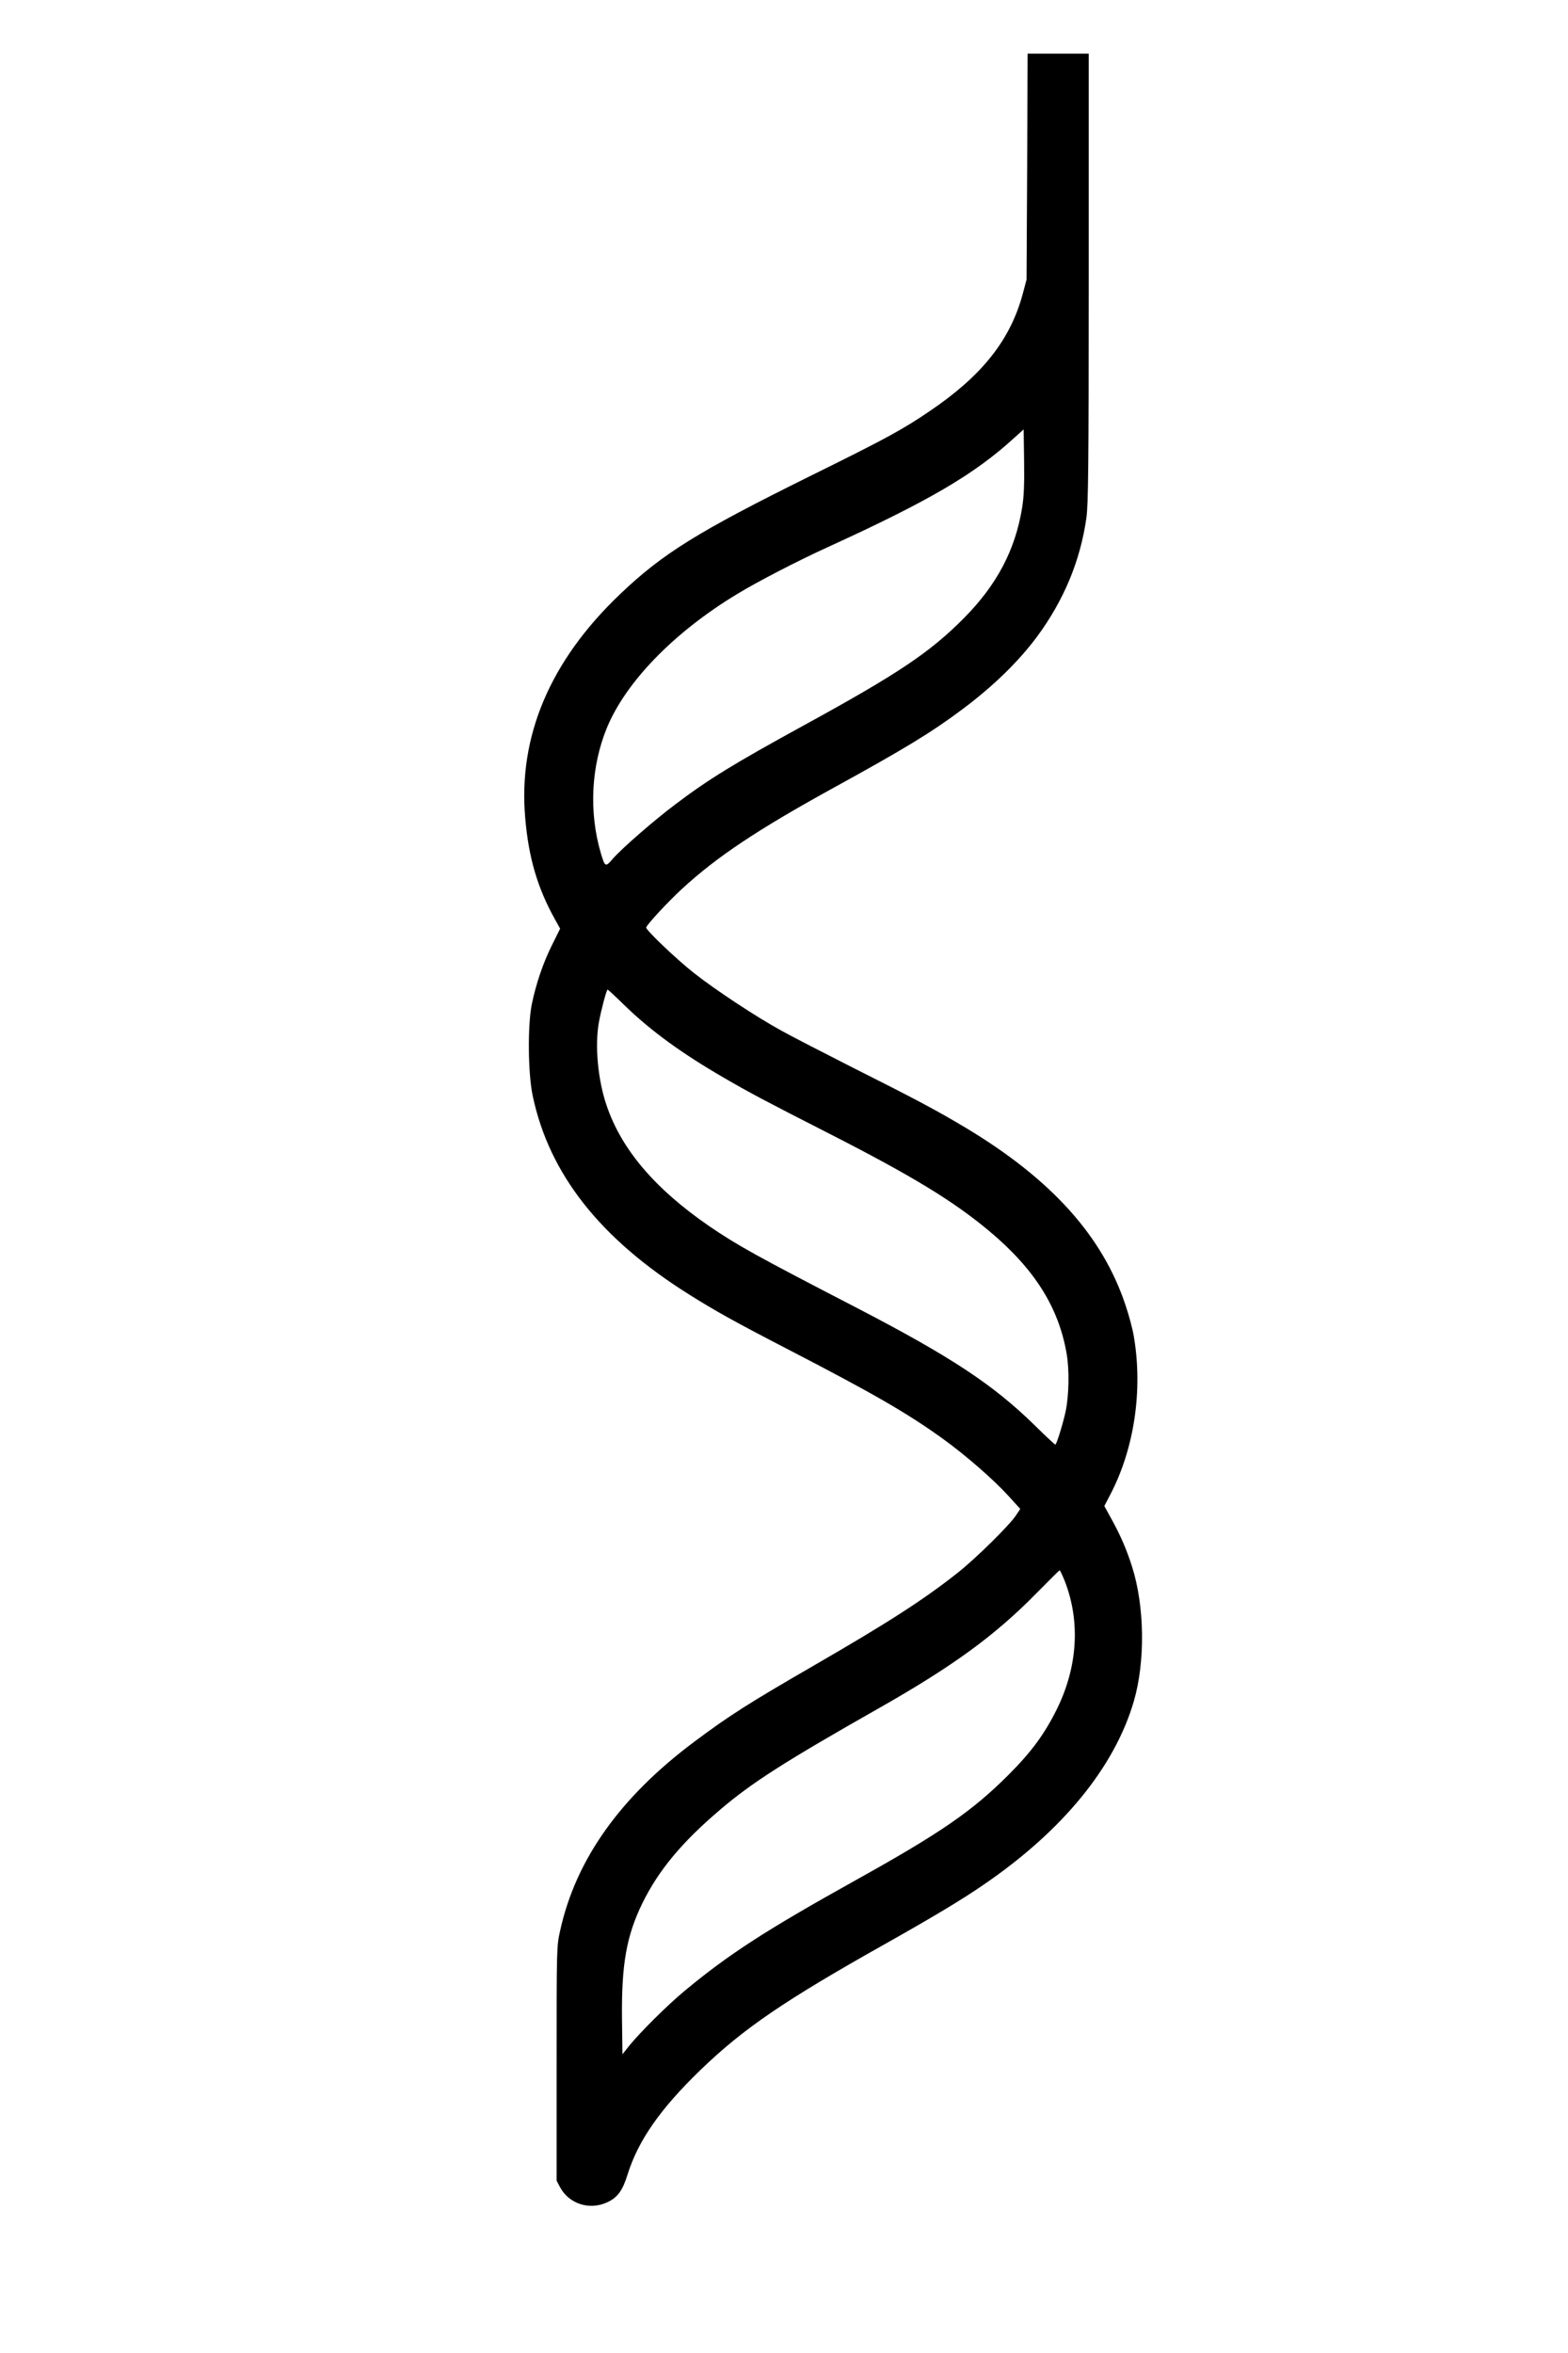 <?xml version="1.0" standalone="no"?>
<!DOCTYPE svg PUBLIC "-//W3C//DTD SVG 20010904//EN"
 "http://www.w3.org/TR/2001/REC-SVG-20010904/DTD/svg10.dtd">
<svg version="1.0" xmlns="http://www.w3.org/2000/svg"
 width="1024pt" height="1536pt" viewBox="0 0 1024 1536"
 preserveAspectRatio="xMidYMid meet">

<g transform="translate(0,1536) scale(0.1,-0.1)"
fill="#000000" stroke="none">
<path d="M6708 14273 l-4 -738 -26 -98 c-82 -299 -266 -530 -604 -759 -181
-123 -281 -178 -786 -427 -731 -362 -960 -504 -1238 -769 -457 -435 -667 -928
-620 -1462 22 -258 80 -456 193 -659 l35 -63 -53 -107 c-59 -118 -104 -252
-132 -386 -28 -140 -25 -453 6 -599 108 -510 439 -931 1021 -1296 167 -105
299 -179 630 -350 572 -296 791 -422 1026 -591 146 -105 328 -263 427 -371
l80 -88 -28 -42 c-41 -63 -264 -283 -381 -375 -223 -176 -447 -321 -949 -611
-415 -240 -541 -320 -770 -491 -485 -362 -775 -770 -877 -1234 -23 -101 -23
-110 -23 -867 l0 -765 22 -42 c59 -110 193 -153 309 -99 67 31 100 76 133 183
70 222 213 427 477 682 279 269 545 451 1204 821 316 178 503 290 645 388 515
352 855 768 980 1198 75 258 70 618 -11 874 -35 112 -75 204 -132 308 l-50 91
38 73 c158 301 215 686 154 1038 -8 47 -32 137 -54 201 -150 451 -485 822
-1043 1157 -189 113 -324 185 -742 395 -181 92 -388 198 -458 237 -164 89
-441 272 -577 380 -114 90 -310 277 -310 295 0 15 141 167 232 251 230 212
495 388 989 660 463 254 644 364 844 514 202 151 366 311 486 472 176 238 284
496 324 778 12 89 15 327 15 1568 l0 1462 -199 0 -200 0 -3 -737z m-33 -2228
c-45 -276 -165 -503 -380 -720 -222 -224 -430 -363 -1040 -697 -460 -252 -627
-354 -845 -519 -140 -105 -351 -289 -408 -355 -48 -56 -51 -54 -78 36 -79 268
-64 566 39 818 124 301 439 625 849 873 134 82 400 219 593 307 664 303 959
476 1220 715 l60 54 3 -206 c2 -154 -1 -231 -13 -306z m-2596 -3248 c172 -167
373 -313 651 -474 169 -98 265 -149 685 -363 541 -276 809 -439 1044 -635 297
-248 455 -499 507 -803 18 -105 15 -267 -6 -372 -17 -80 -60 -220 -68 -220 -4
0 -66 58 -137 128 -270 264 -546 446 -1155 762 -671 347 -785 411 -970 537
-354 244 -573 501 -670 791 -56 166 -76 388 -49 538 14 78 50 214 57 214 3 0
53 -46 111 -103z m2875 -3759 c102 -263 84 -558 -51 -833 -80 -162 -165 -279
-317 -431 -237 -237 -443 -379 -997 -687 -589 -328 -831 -484 -1124 -728 -110
-92 -281 -262 -354 -351 l-46 -58 -3 228 c-4 360 29 545 134 760 105 213 257
396 504 606 209 179 424 316 1050 671 478 272 749 470 1020 746 80 81 147 148
150 148 3 1 18 -32 34 -71z"/>
</g>
</svg>
